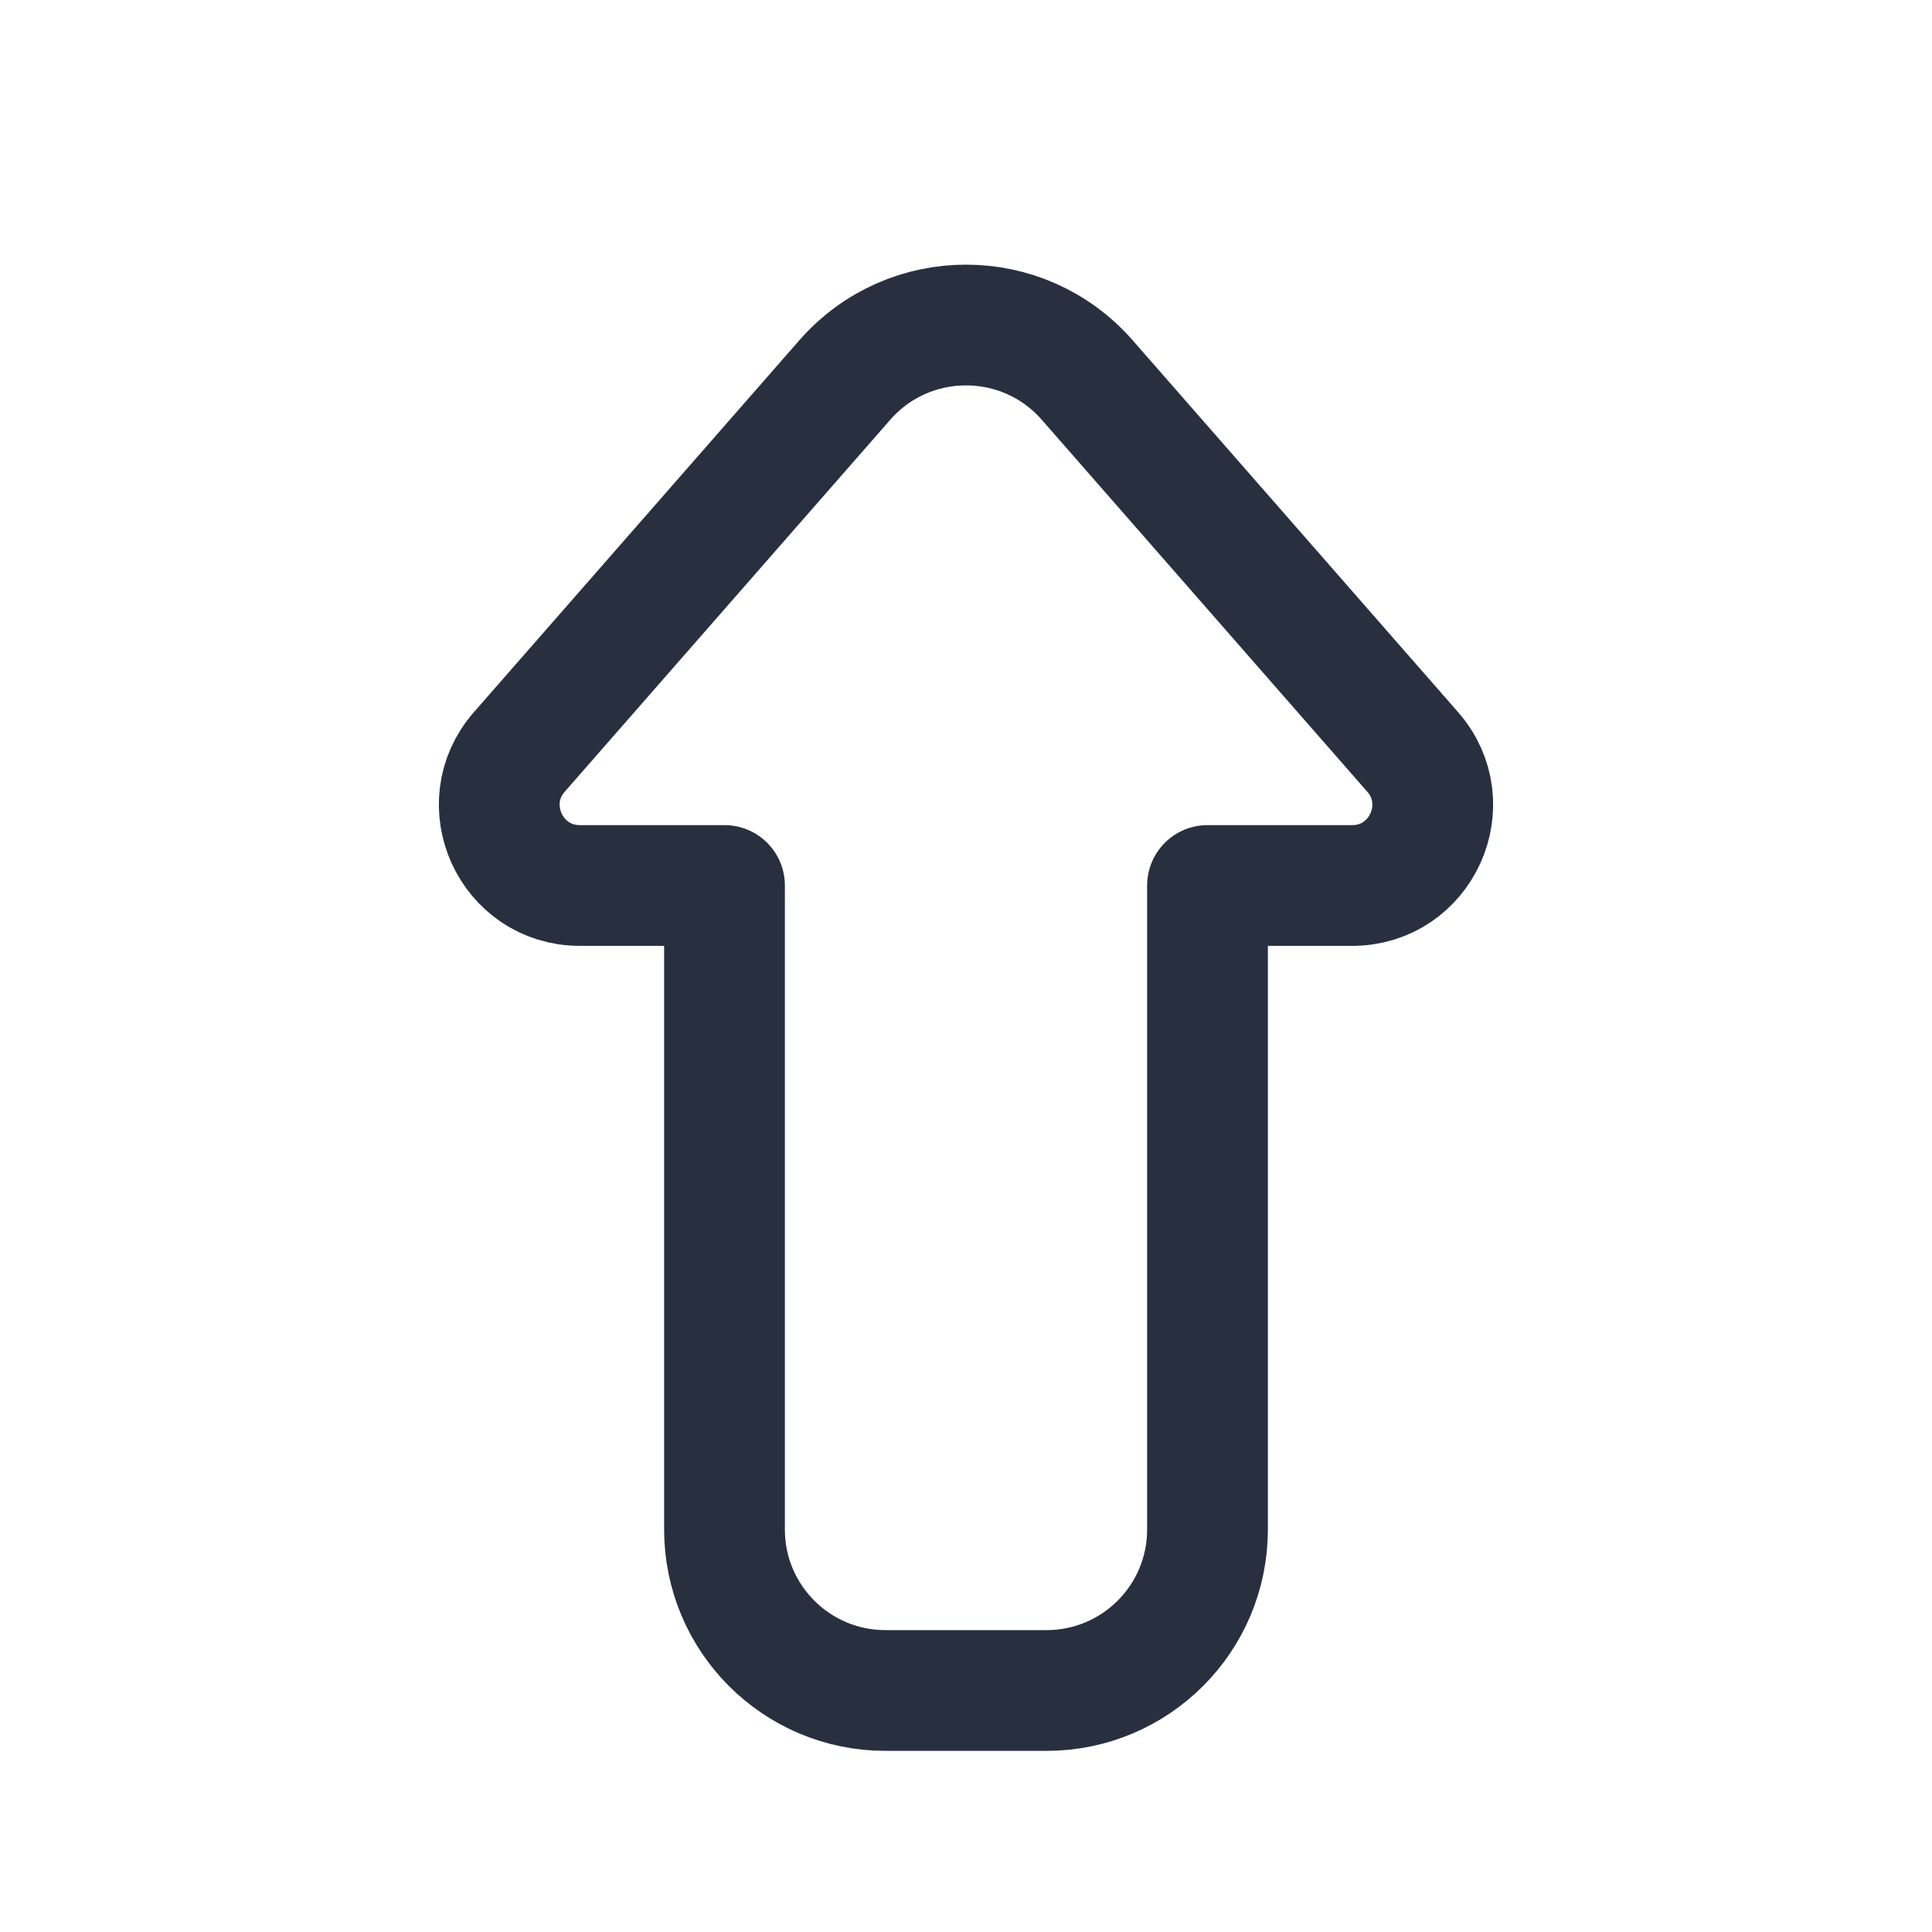 <svg width="24" height="24" viewBox="0 0 24 24" fill="none" xmlns="http://www.w3.org/2000/svg">
<path d="M9 19L9 11L7.204 11C6.345 11 5.885 9.988 6.451 9.341L10.495 4.72C11.292 3.81 12.708 3.81 13.505 4.72L17.549 9.341C18.115 9.988 17.655 11 16.796 11L15 11L15 19C15 20.105 14.105 21 13 21L11 21C9.895 21 9 20.105 9 19Z" stroke="#28303F" stroke-width="1.5" stroke-linecap="round" stroke-linejoin="round"/>
</svg>
